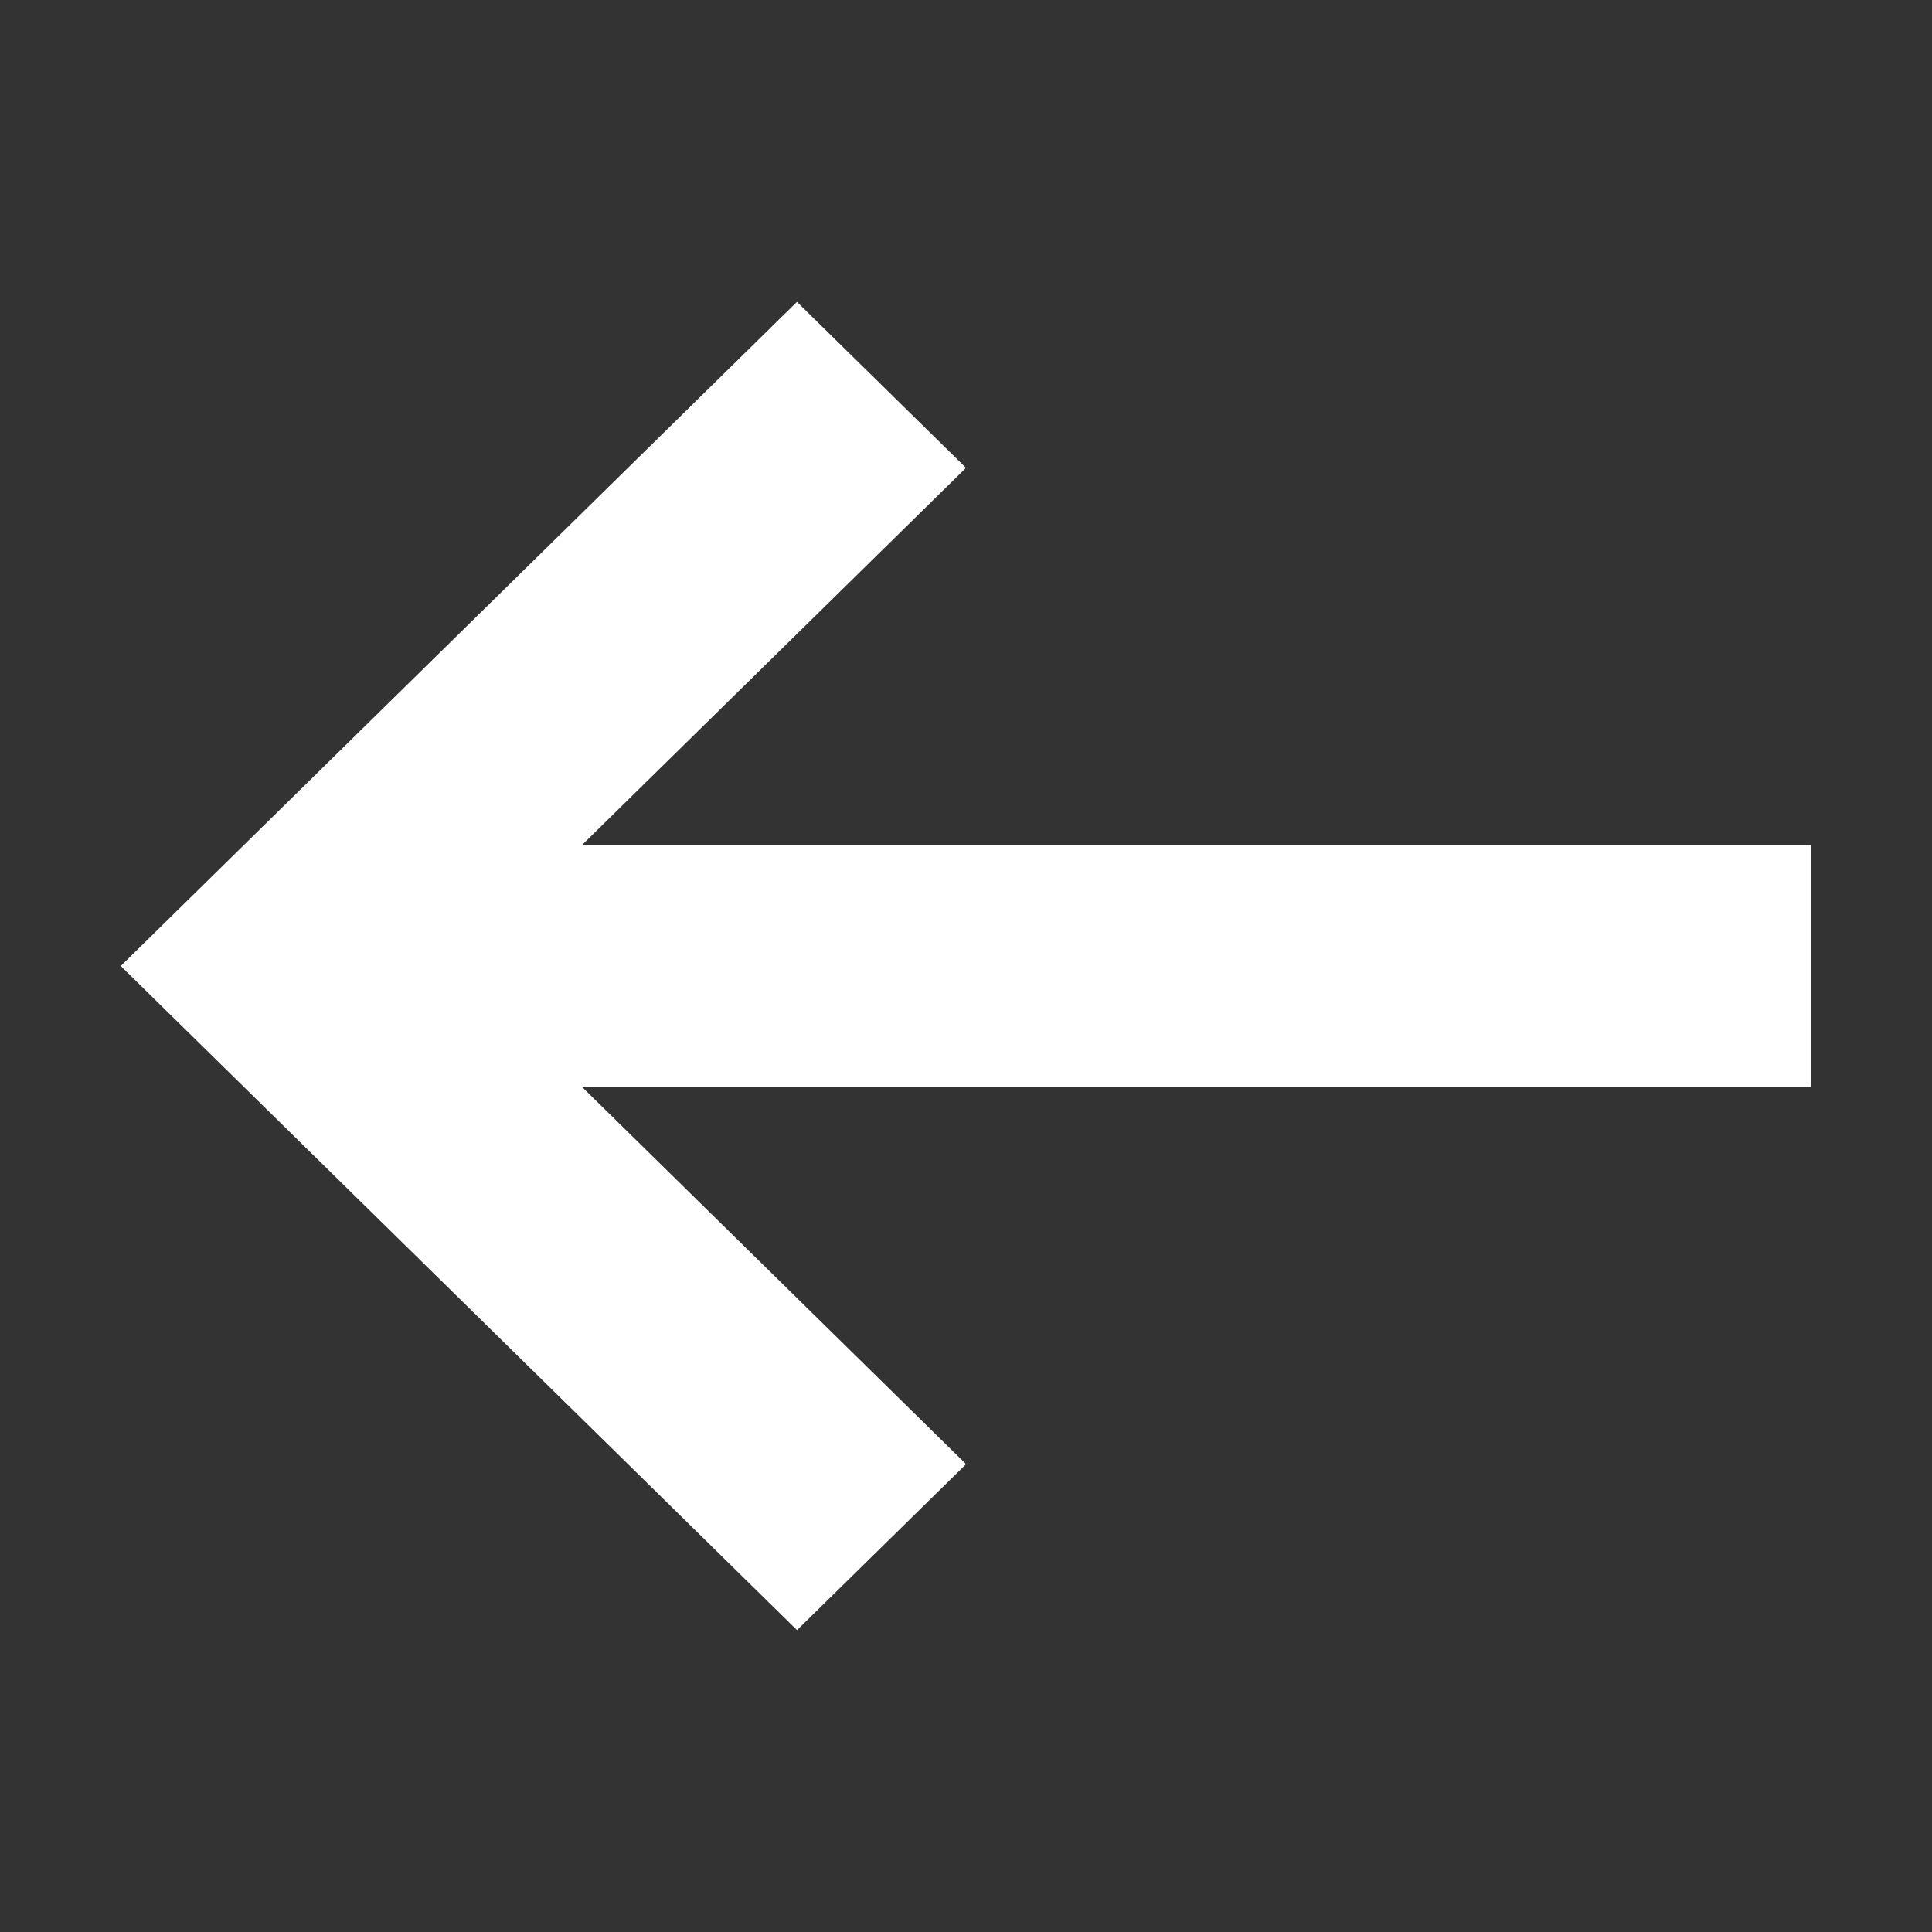 <svg width="24" height="24" viewBox="0 0 24 24" fill="none" xmlns="http://www.w3.org/2000/svg">
<rect x="0" y="0" width="24" height="24" fill="#333333" stroke="none"/>
<path fill-rule="evenodd" clip-rule="evenodd" d="M3.6 14.062L1.5 12L9.9 3.75L12 5.812L7.227 10.5H22.5V13.5H7.228L12.001 18.188L9.901 20.25L3.6 14.062L3.6 14.062Z" fill="white"/>
</svg>
